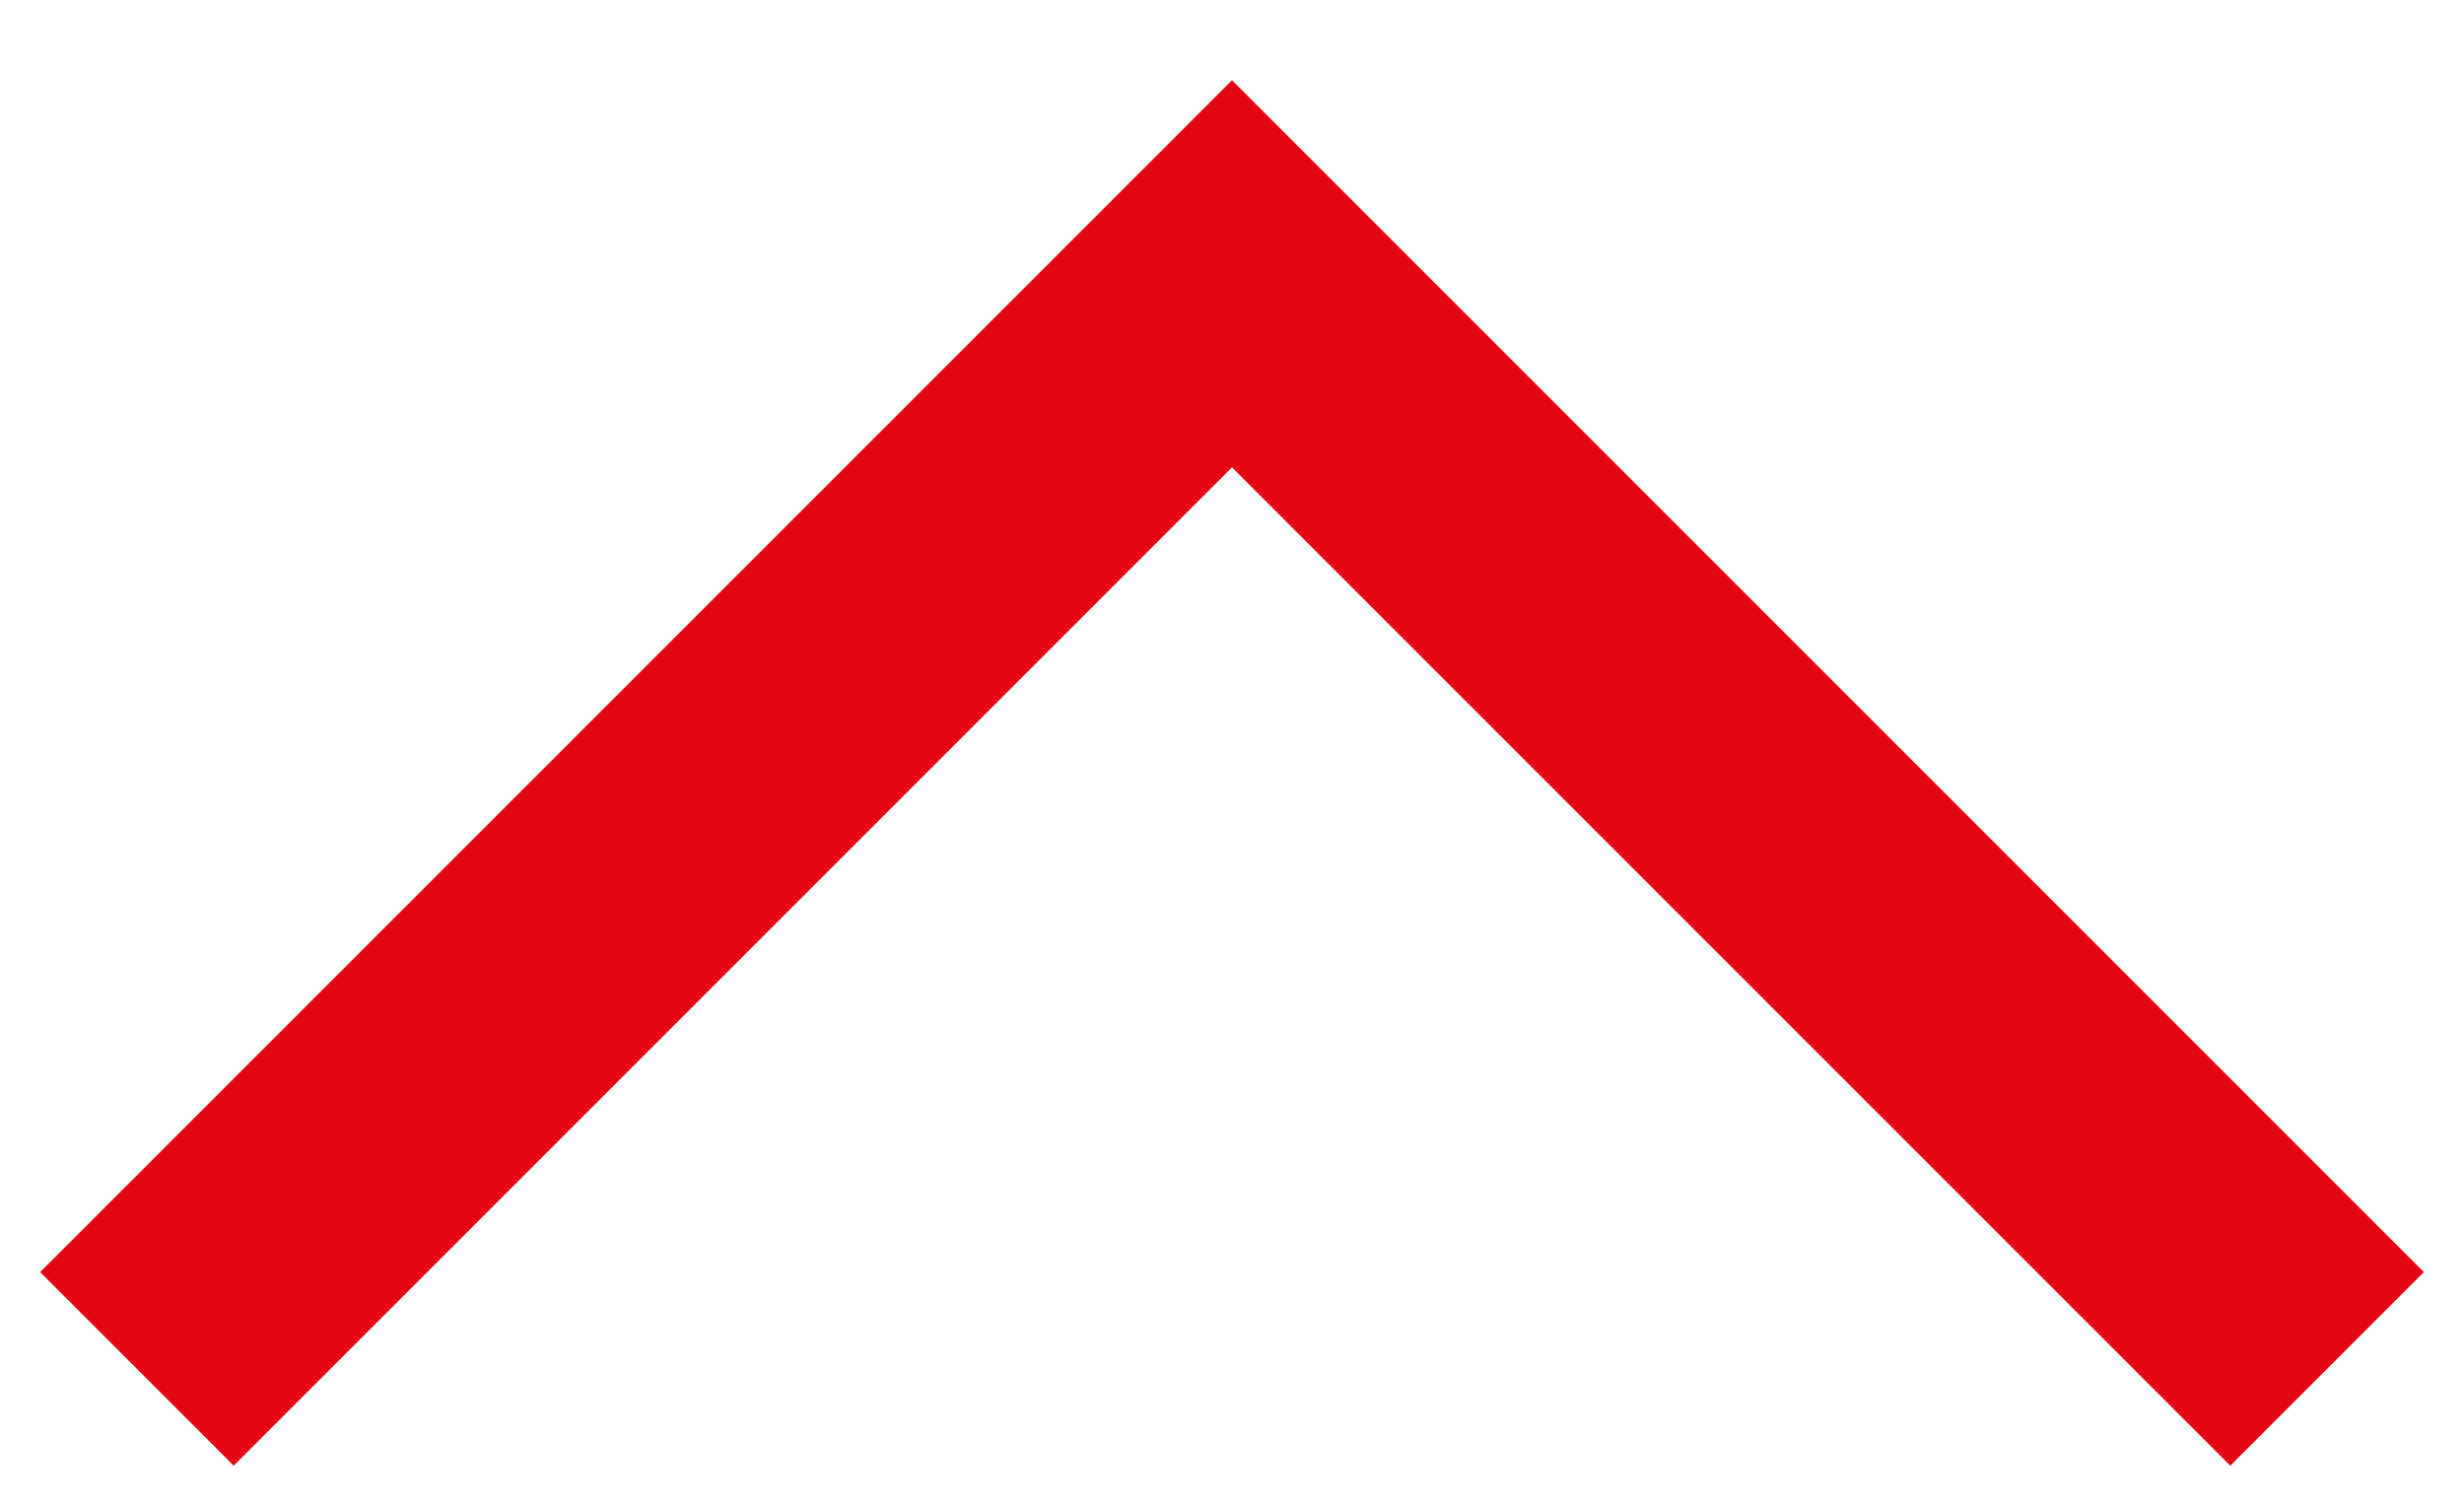 <svg height="11" viewBox="0 0 18 11" fill="none" xmlns="http://www.w3.org/2000/svg">
<path fill-rule="evenodd" clip-rule="evenodd" d="M1.707 10.707L0.293 9.293L9 0.586L17.707 9.293L16.293 10.707L9 3.414L1.707 10.707Z" fill="#E30613"/>
</svg>
